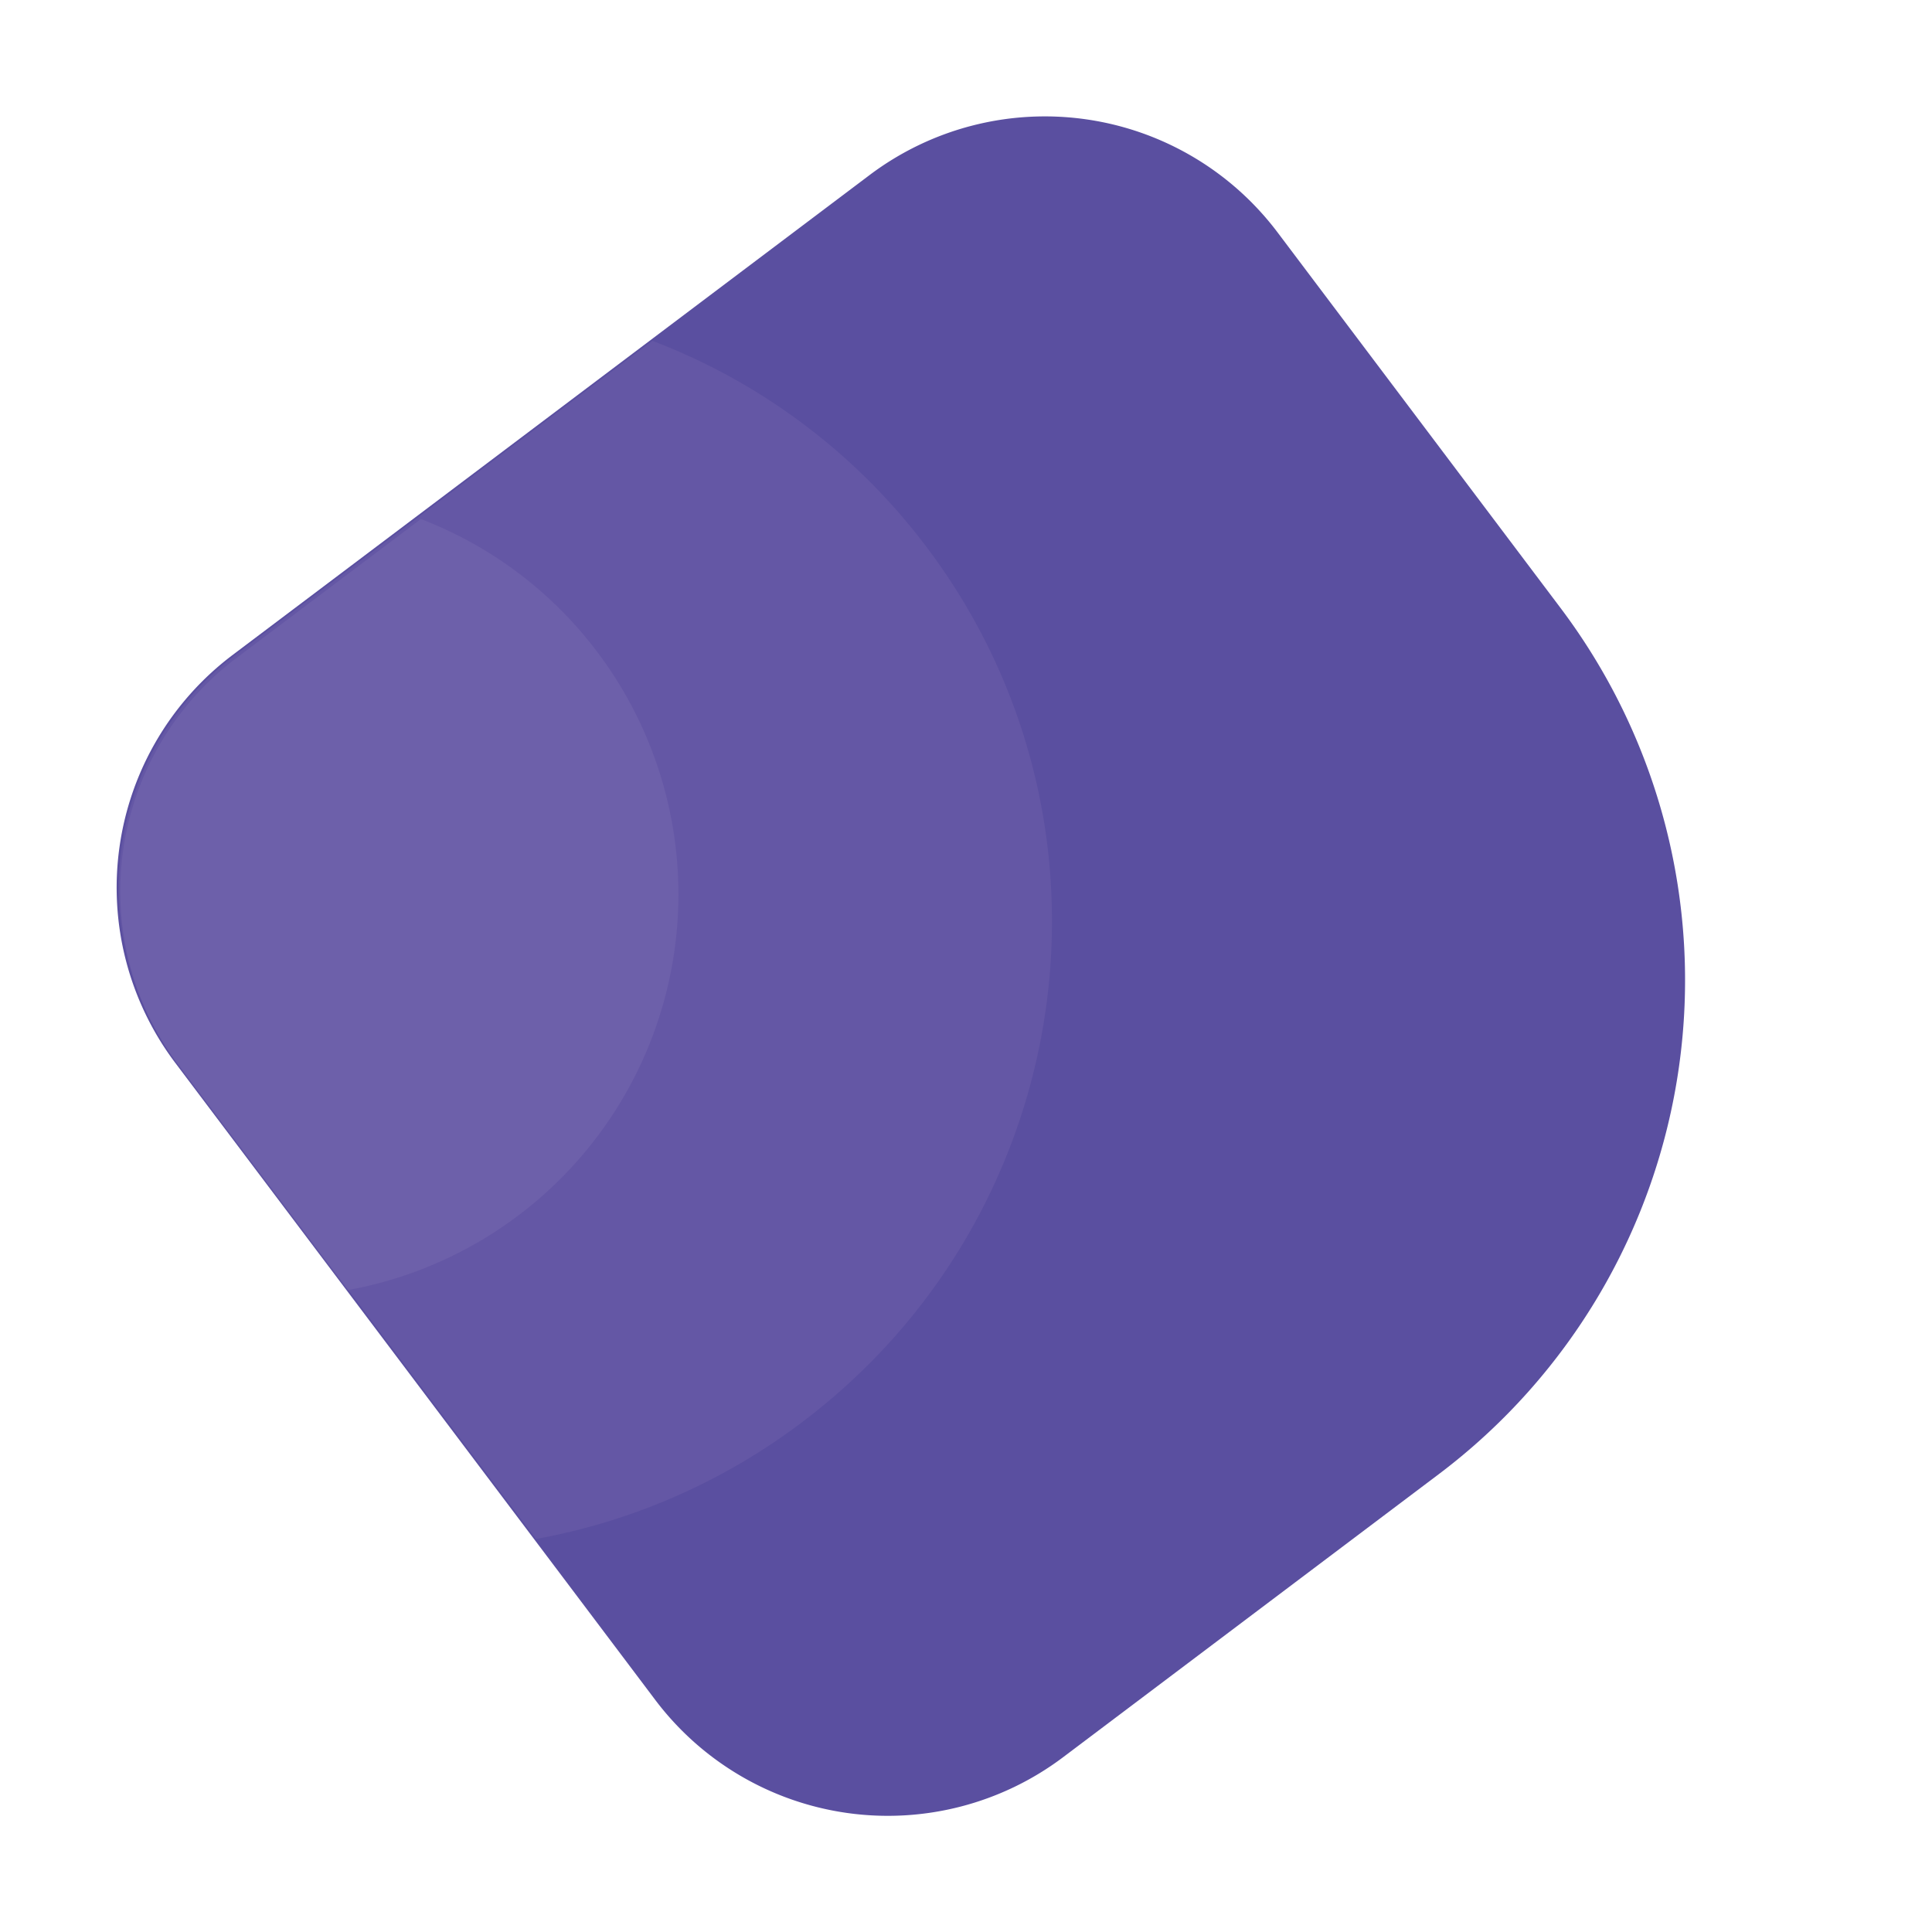 <svg xmlns="http://www.w3.org/2000/svg" xmlns:xlink="http://www.w3.org/1999/xlink" width="409.045" height="409.045" viewBox="0 0 409.045 409.045">
  <defs>
    <clipPath id="clip-path">
      <path id="Clip_6" data-name="Clip 6" d="M0,0H123.481V130.131H0Z" fill="none"/>
    </clipPath>
  </defs>
  <g id="Group_9" data-name="Group 9" transform="translate(-1.747 -1.345)">
    <g id="Group_8" data-name="Group 8" transform="matrix(0.799, -0.602, 0.602, 0.799, 0.646, 177.139)">
      <path id="Fill_1" data-name="Fill 1" d="M292.081,61.648v99.528a130.9,130.9,0,0,1-130.9,130.9H61.648A61.653,61.653,0,0,1,0,230.432V61.648A61.653,61.653,0,0,1,61.648,0H230.432a61.653,61.653,0,0,1,61.648,61.648" transform="translate(0.889 0.65)" fill="#5a4fa0"/>
      <path id="Fill_3" data-name="Fill 3" d="M59.783,201.844A132.487,132.487,0,0,1,0,187.7V61.446A61.588,61.588,0,0,1,61.72,0H172.266a130.946,130.946,0,0,1,20.079,69.869C192.346,142.76,133,201.844,59.783,201.844Z" transform="translate(1.228 1.012)" fill="#6f5ea9" opacity="0.52"/>
      <g id="Group_7" data-name="Group 7" transform="translate(1.07 1.646)" opacity="0.19">
        <path id="Clip_6-2" data-name="Clip 6" d="M0,0H123.481V130.131H0Z" fill="none"/>
        <g id="Group_7-2" data-name="Group 7" clip-path="url(#clip-path)">
          <path id="Fill_5" data-name="Fill 5" d="M123.481,45.043A85.138,85.138,0,0,1,0,121.008V61.716A61.727,61.727,0,0,1,61.728,0h48.866a84.728,84.728,0,0,1,12.888,45.043" transform="translate(0 0)" fill="#9584be"/>
        </g>
      </g>
    </g>
  </g>
</svg>

